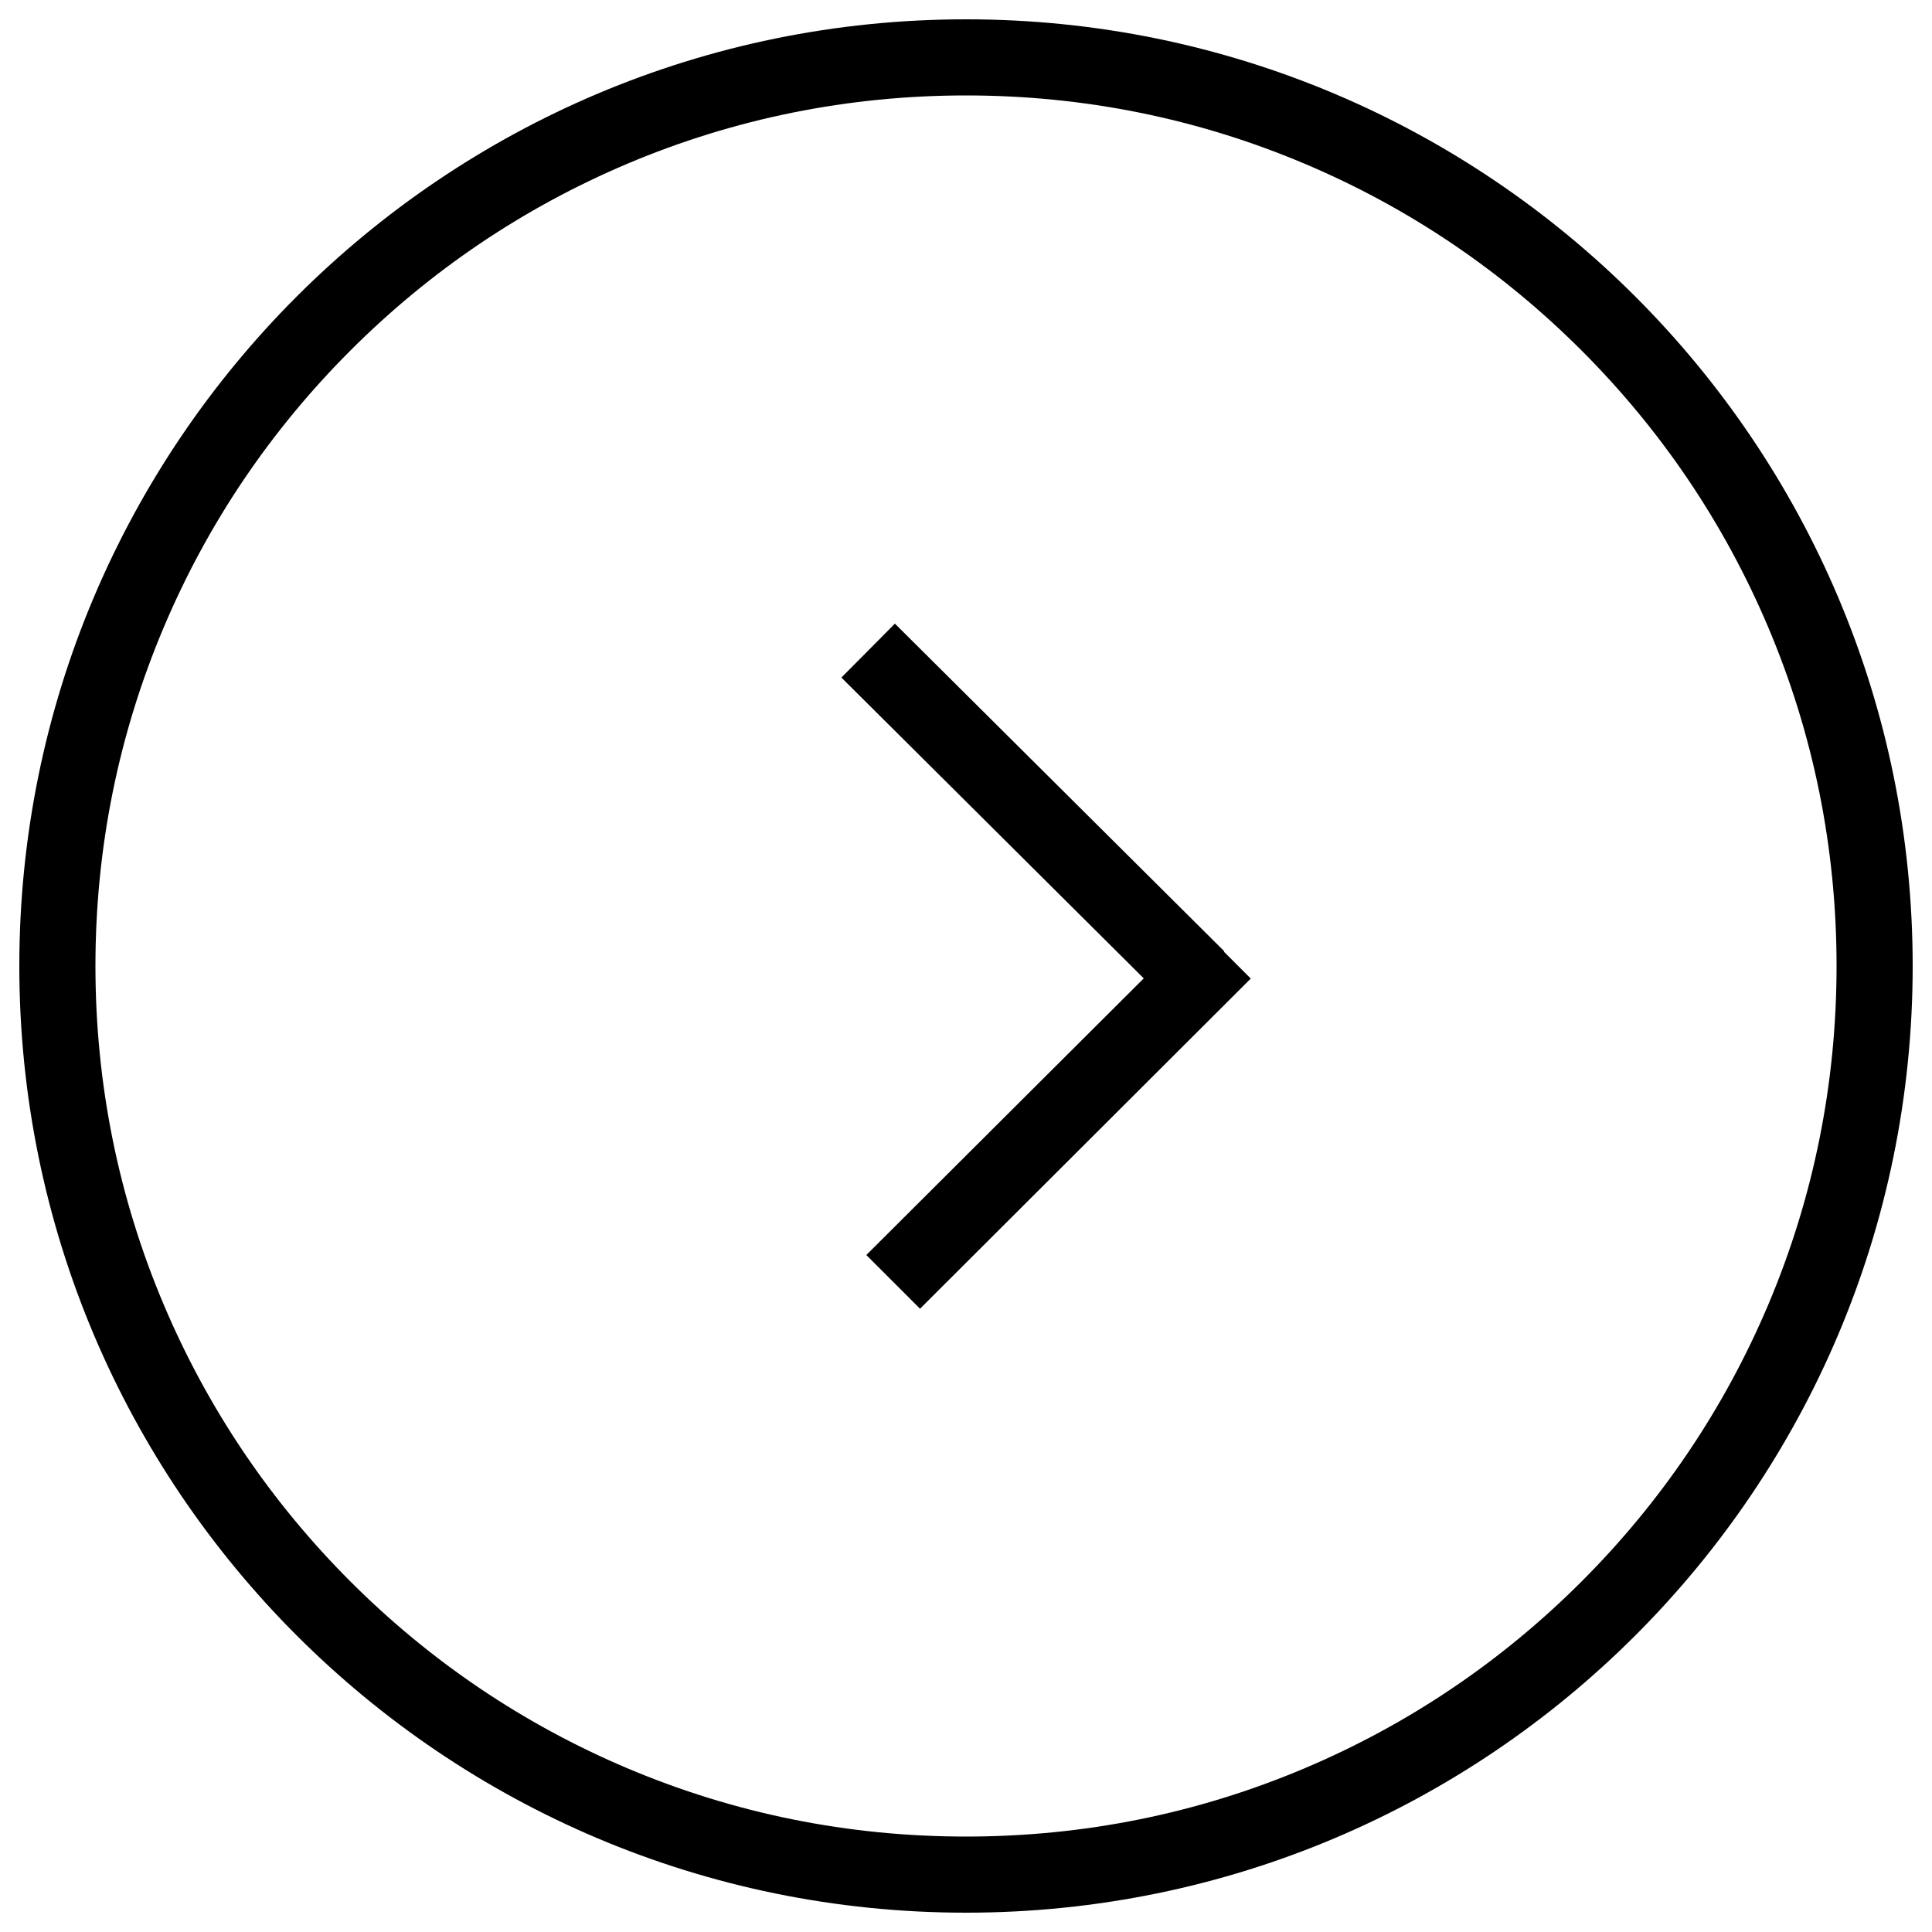 <?xml version="1.0" encoding="utf-8"?>
<!-- Svg Vector Icons : http://www.onlinewebfonts.com/icon -->
<!DOCTYPE svg PUBLIC "-//W3C//DTD SVG 1.1//EN" "http://www.w3.org/Graphics/SVG/1.1/DTD/svg11.dtd">
<svg version="1.1" xmlns="http://www.w3.org/2000/svg" xmlns:xlink="http://www.w3.org/1999/xlink" x="0px" y="0px" viewBox="0 0 1000 1000" enable-background="new 0 0 1000 1000" xml:space="preserve">
<g><path d="M633.7,492.4L463.2,322.8l-27.7,27.9L592,506.4L448.4,649.6l27.8,27.8l171.2-170.9l-13.9-13.9L633.7,492.4z"/><path d="M500,10C229.4,10,10,229.4,10,500s219.4,490,490,490s490-219.4,490-490S770.6,10,500,10z M818.6,818.6c-41.4,41.4-89.6,73.9-143.2,96.6c-55.5,23.5-114.5,35.4-175.4,35.4c-60.9,0-119.9-11.9-175.4-35.4C271,892.5,222.8,860,181.4,818.6C140,777.2,107.5,729,84.8,675.4C61.3,619.9,49.4,560.8,49.4,500c0-60.9,11.9-119.9,35.4-175.4c22.7-53.7,55.2-101.8,96.6-143.2c41.4-41.4,89.6-73.9,143.2-96.6C380.1,61.3,439.2,49.4,500,49.4c60.9,0,119.9,11.9,175.4,35.4c53.7,22.7,101.8,55.2,143.2,96.6c41.4,41.4,73.9,89.6,96.6,143.2c23.5,55.5,35.4,114.5,35.4,175.4c0,60.8-11.9,119.9-35.4,175.4C892.5,729,860,777.2,818.6,818.6z"/></g>
</svg>